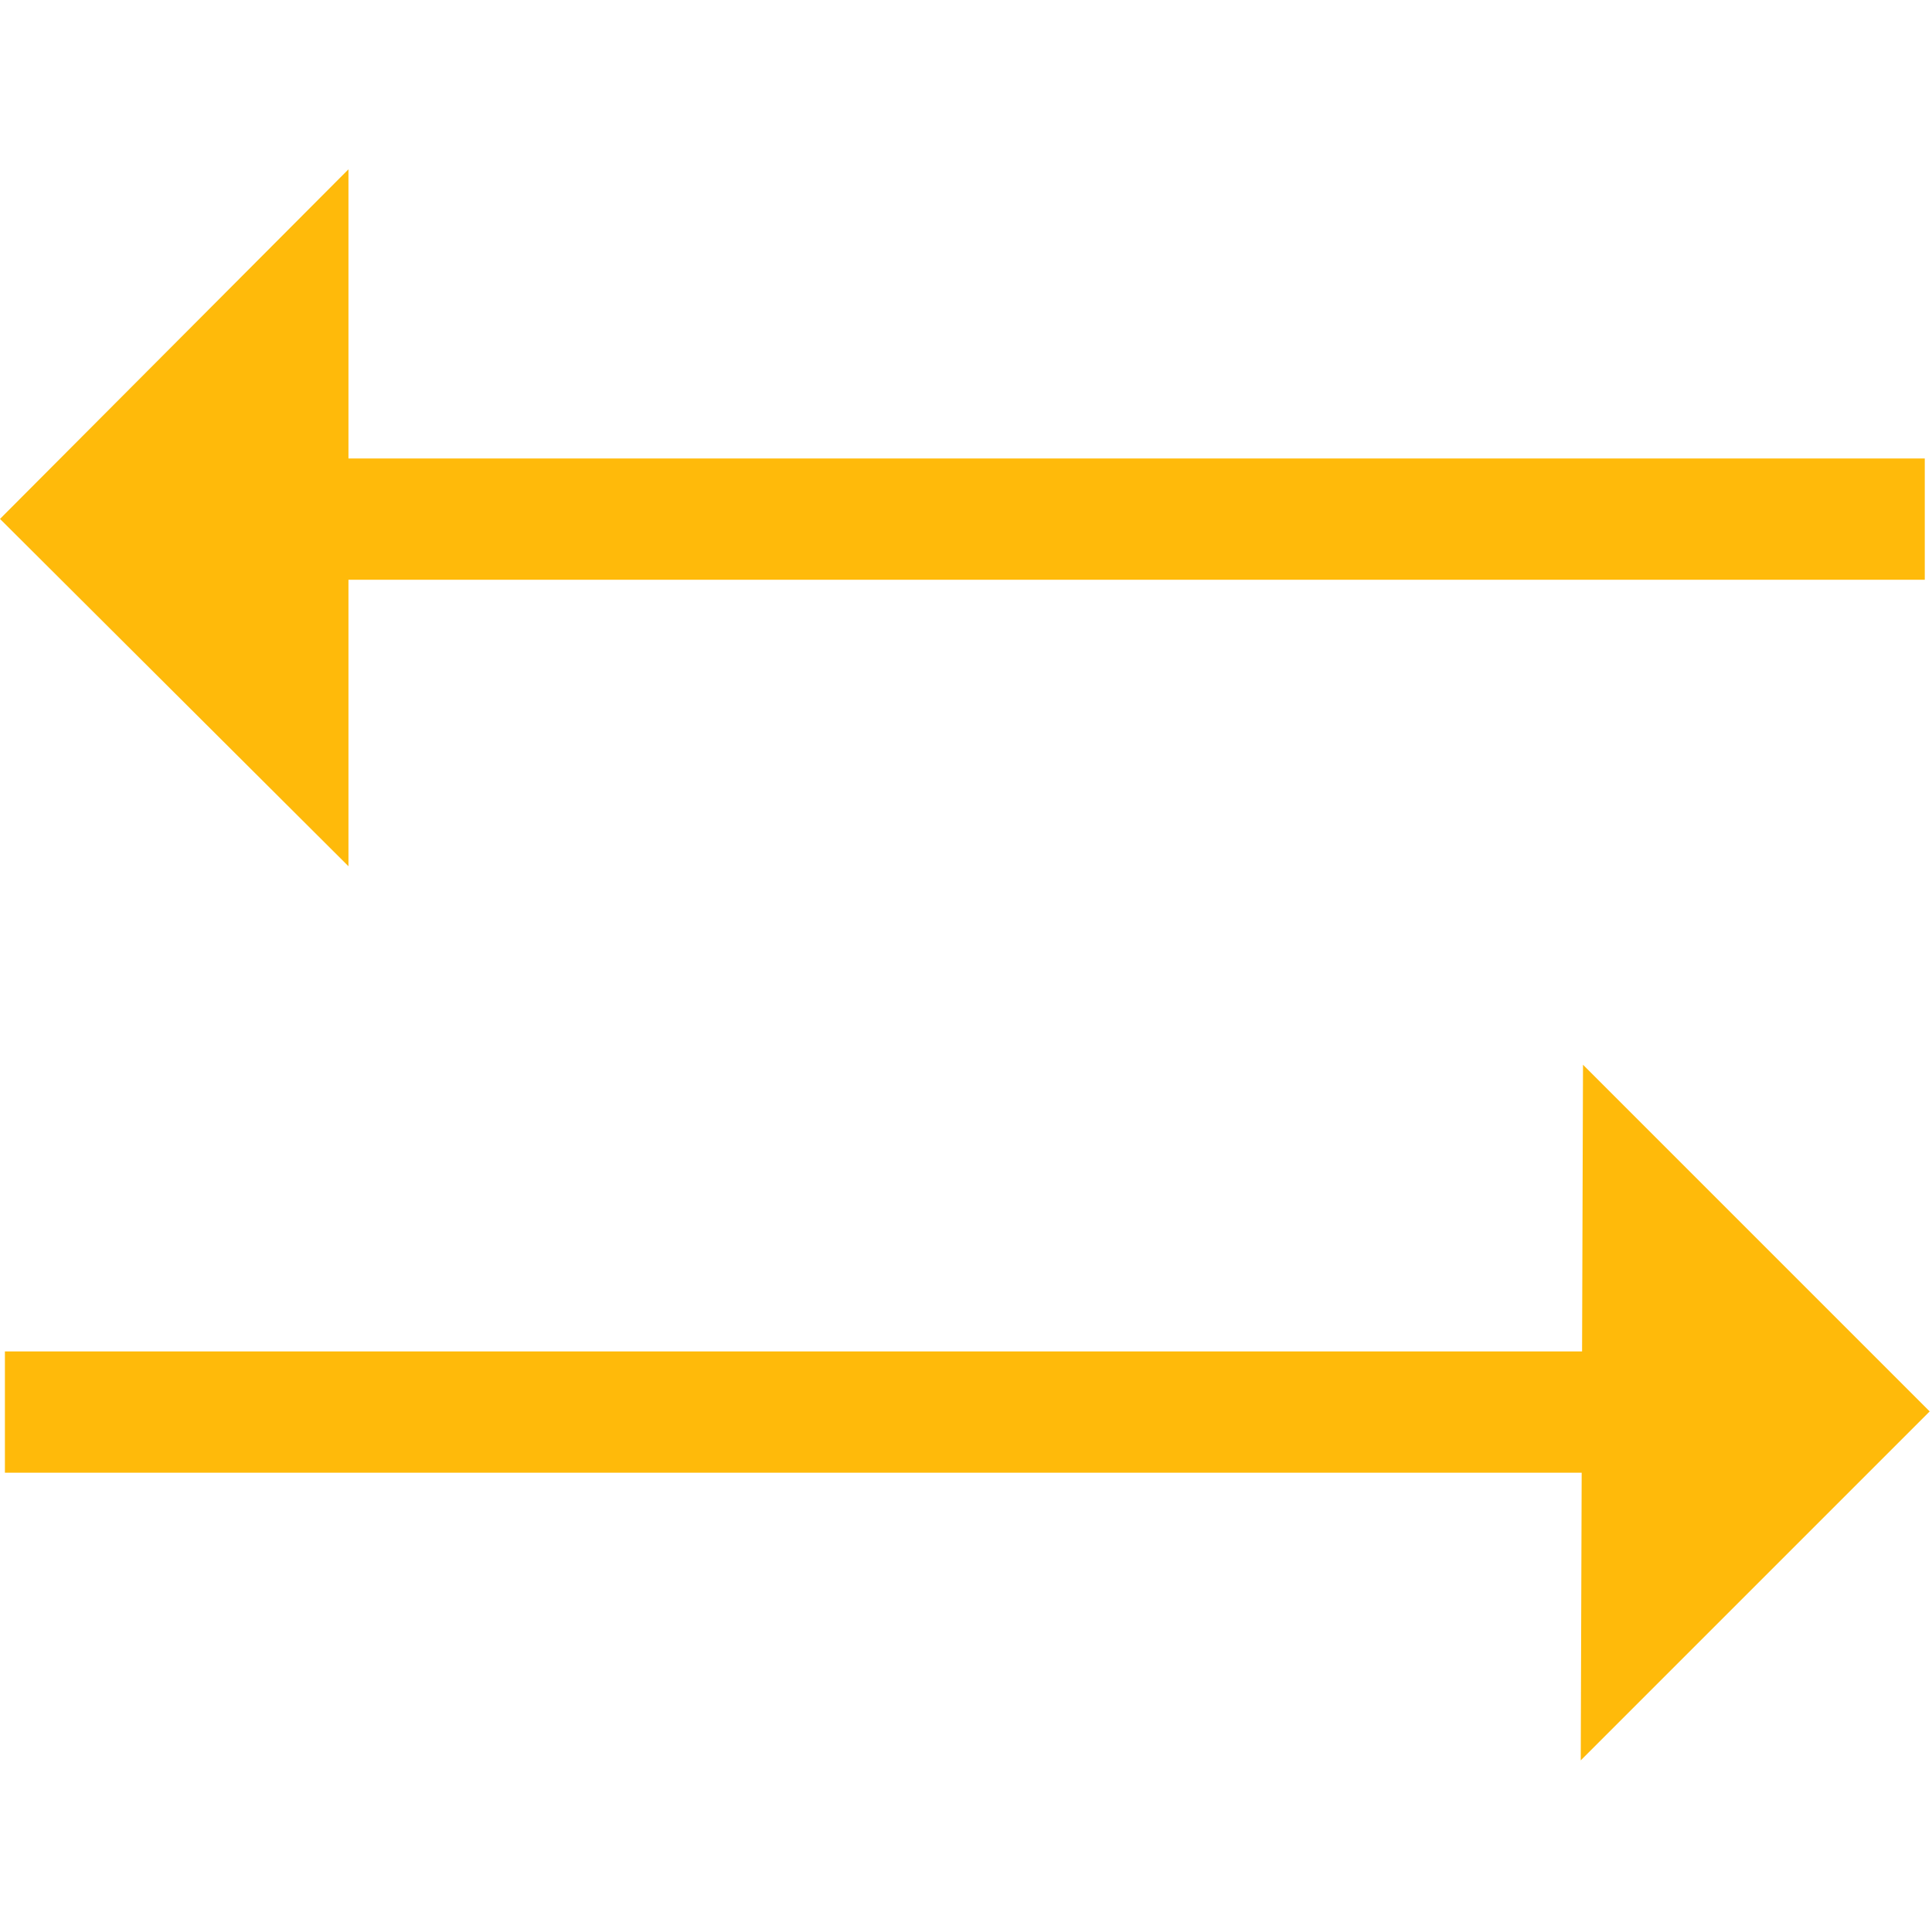<svg xmlns="http://www.w3.org/2000/svg" width="478" height="478" fill="none" viewBox="0 0 478 478">
  <g clip-path="url(#a)">
    <path fill="#FFBA0A" d="M86.213 143.435h390v-30h-390V41.892L0 128.387l86.213 85.932v-70.884Zm391.213 205.767-85.772-85.772-.23 70.934H1.213v30h390.113l-.231 71.169 86.331-86.331Z"/>
  </g>
  <defs>
    <clipPath id="a">
      <path fill="#fff" d="M0 0h477.426v477.426H0z"/>
    </clipPath>
  </defs>
</svg>
